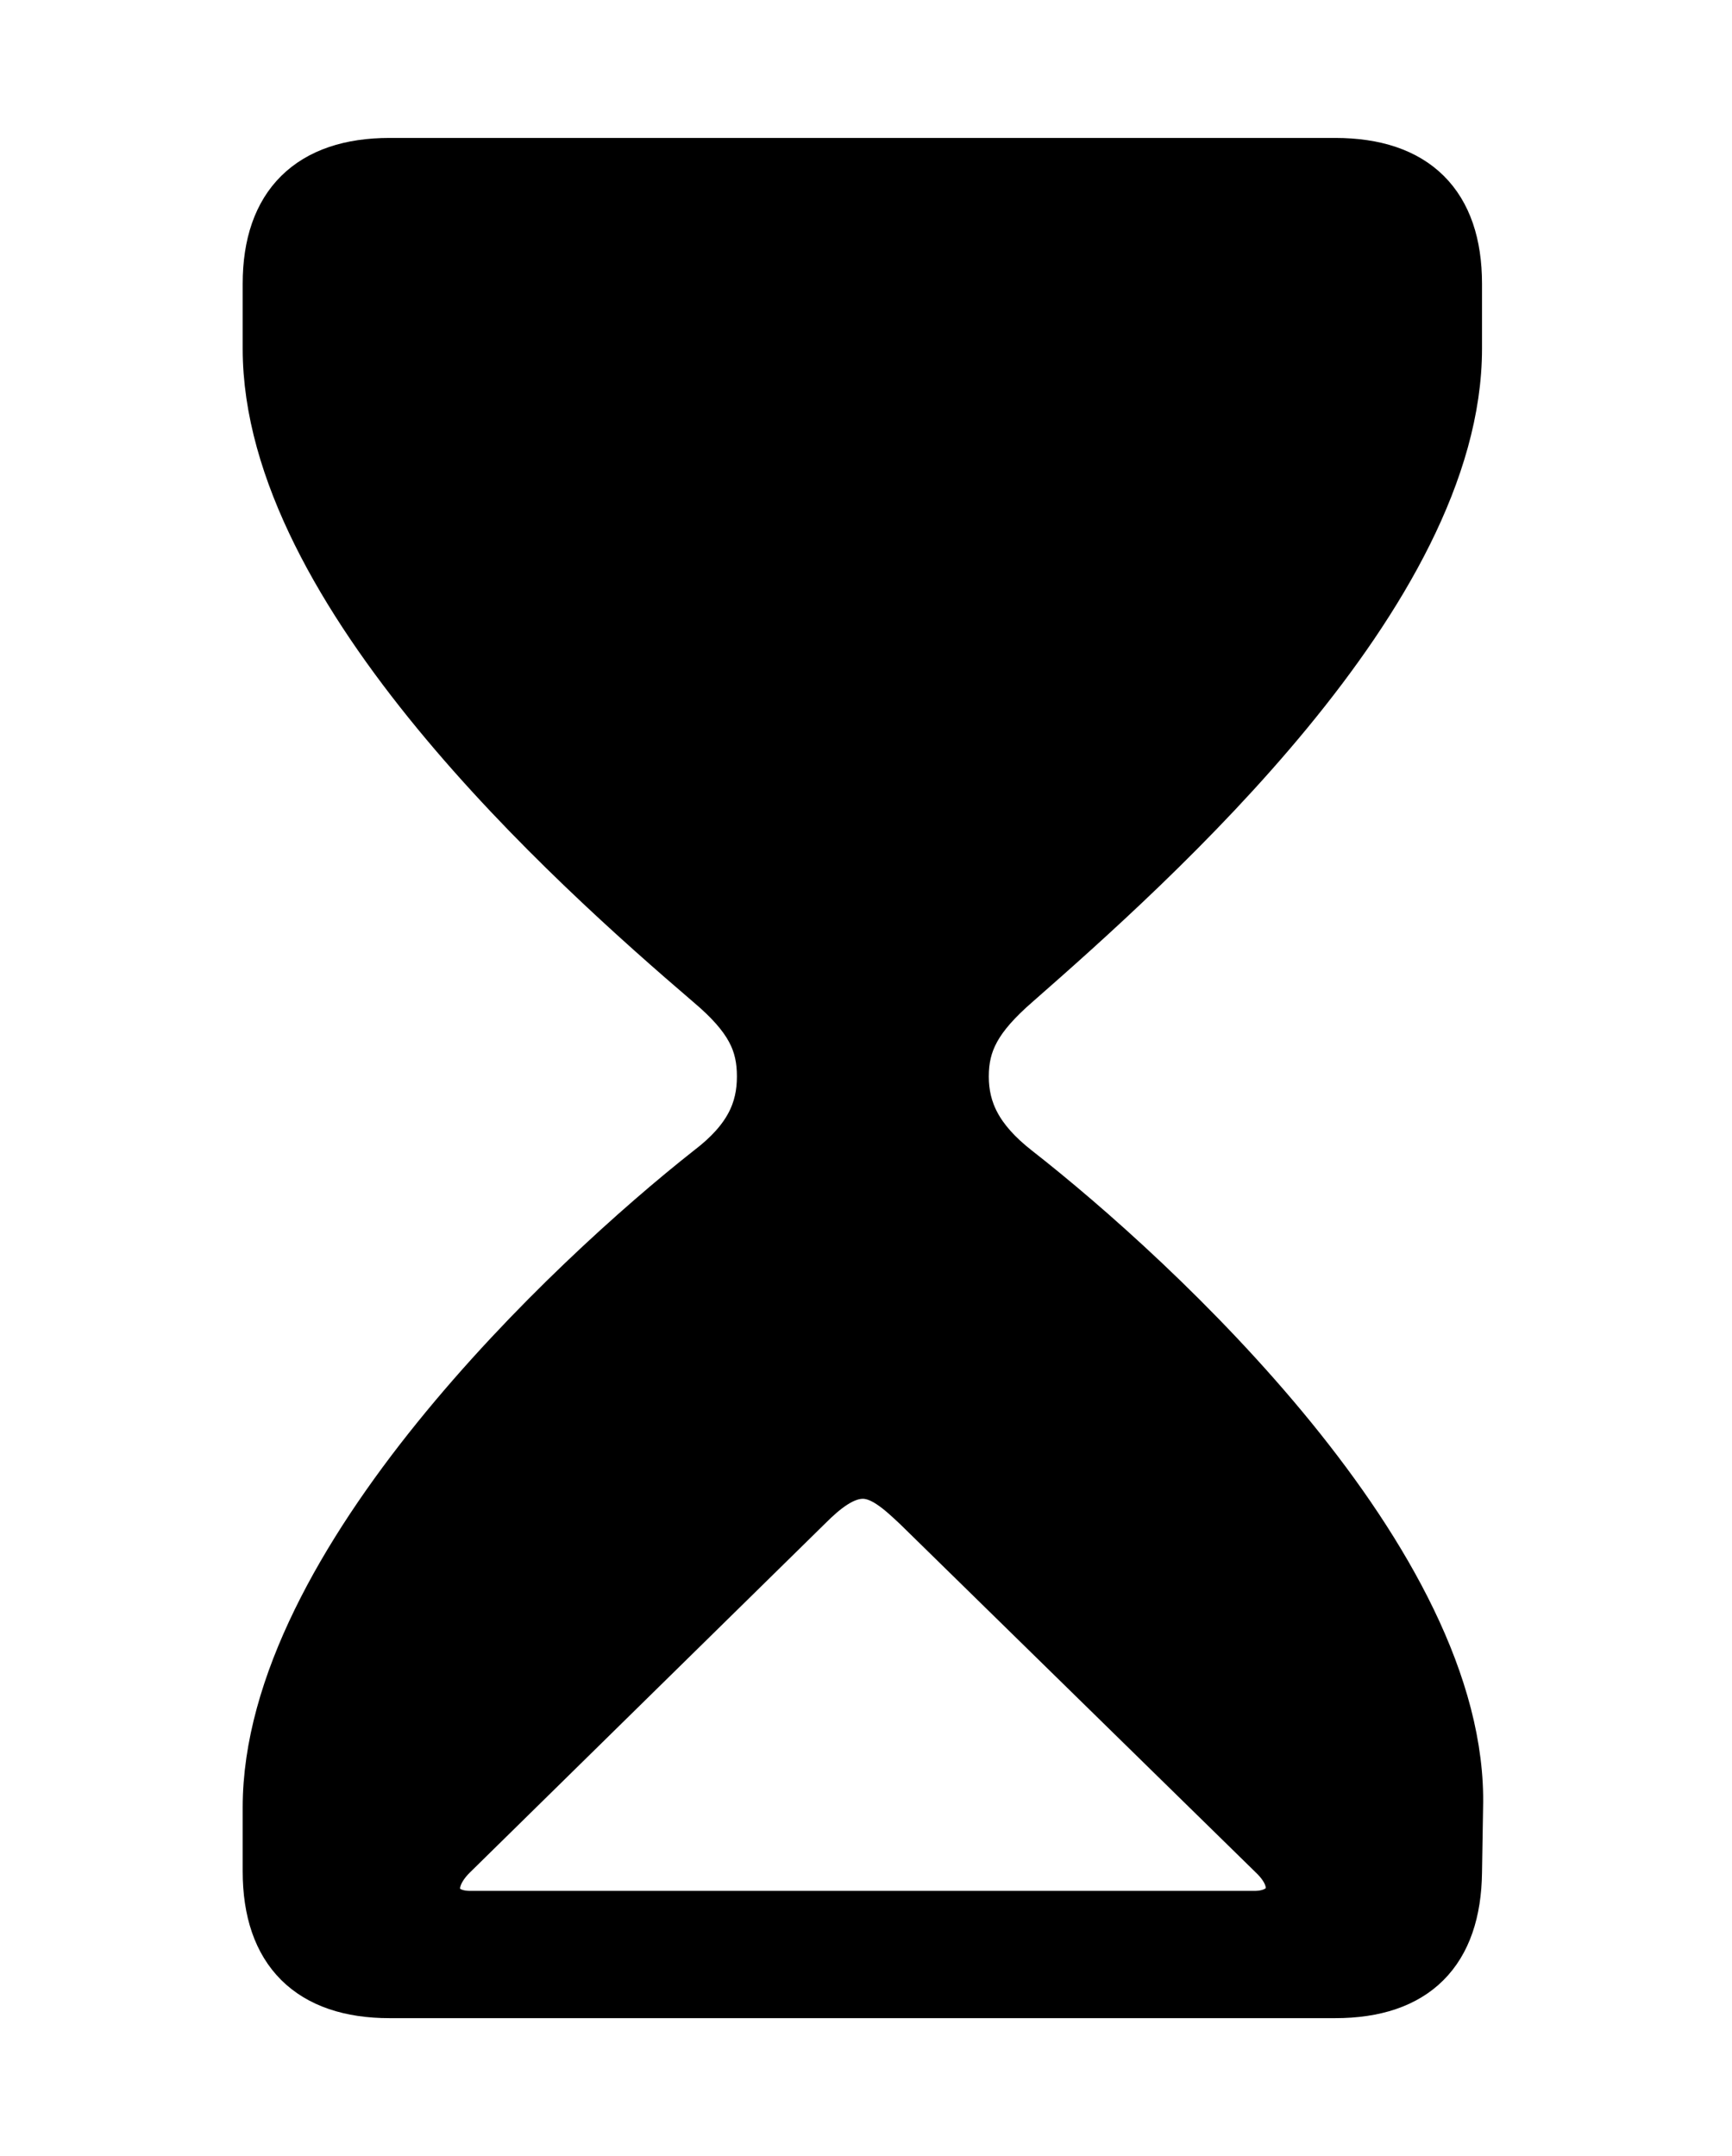 <svg width='35.535px' height='44.236px' direction='ltr' xmlns='http://www.w3.org/2000/svg' version='1.1'>
<g fill-rule='nonzero' transform='scale(1,-1) translate(0,-44.236)'>
<path fill='black' stroke='black' fill-opacity='1.0' stroke-width='1.0' d='
    M 7.992,3.33
    L 27.393,3.33
    C 29.047,3.33 29.885,4.189 29.906,5.822
    L 29.928,7.154
    C 30.057,12.16 23.719,18.004 20.861,20.238
    C 20.066,20.861 19.787,21.463 19.787,22.15
    C 19.787,22.838 20.045,23.354 20.861,24.062
    C 23.676,26.533 29.906,32.076 29.906,37.082
    L 29.906,38.414
    C 29.906,40.047 29.047,40.906 27.393,40.906
    L 7.992,40.906
    C 6.359,40.906 5.479,40.047 5.479,38.414
    L 5.479,37.082
    C 5.479,32.076 11.709,26.49 14.545,24.062
    C 15.383,23.354 15.619,22.838 15.619,22.15
    C 15.619,21.463 15.361,20.861 14.545,20.238
    C 11.709,18.004 5.479,12.16 5.479,7.154
    L 5.479,5.844
    C 5.479,4.189 6.359,3.33 7.992,3.33
    Z
    M 17.703,13.986
    C 18.111,13.986 18.477,13.643 18.82,13.32
    L 26.125,6.166
    C 26.748,5.564 26.469,4.941 25.738,4.941
    L 9.646,4.941
    C 8.916,4.941 8.68,5.564 9.281,6.166
    L 16.586,13.342
    C 16.908,13.664 17.295,13.986 17.703,13.986
    Z
' />
</g>
</svg>